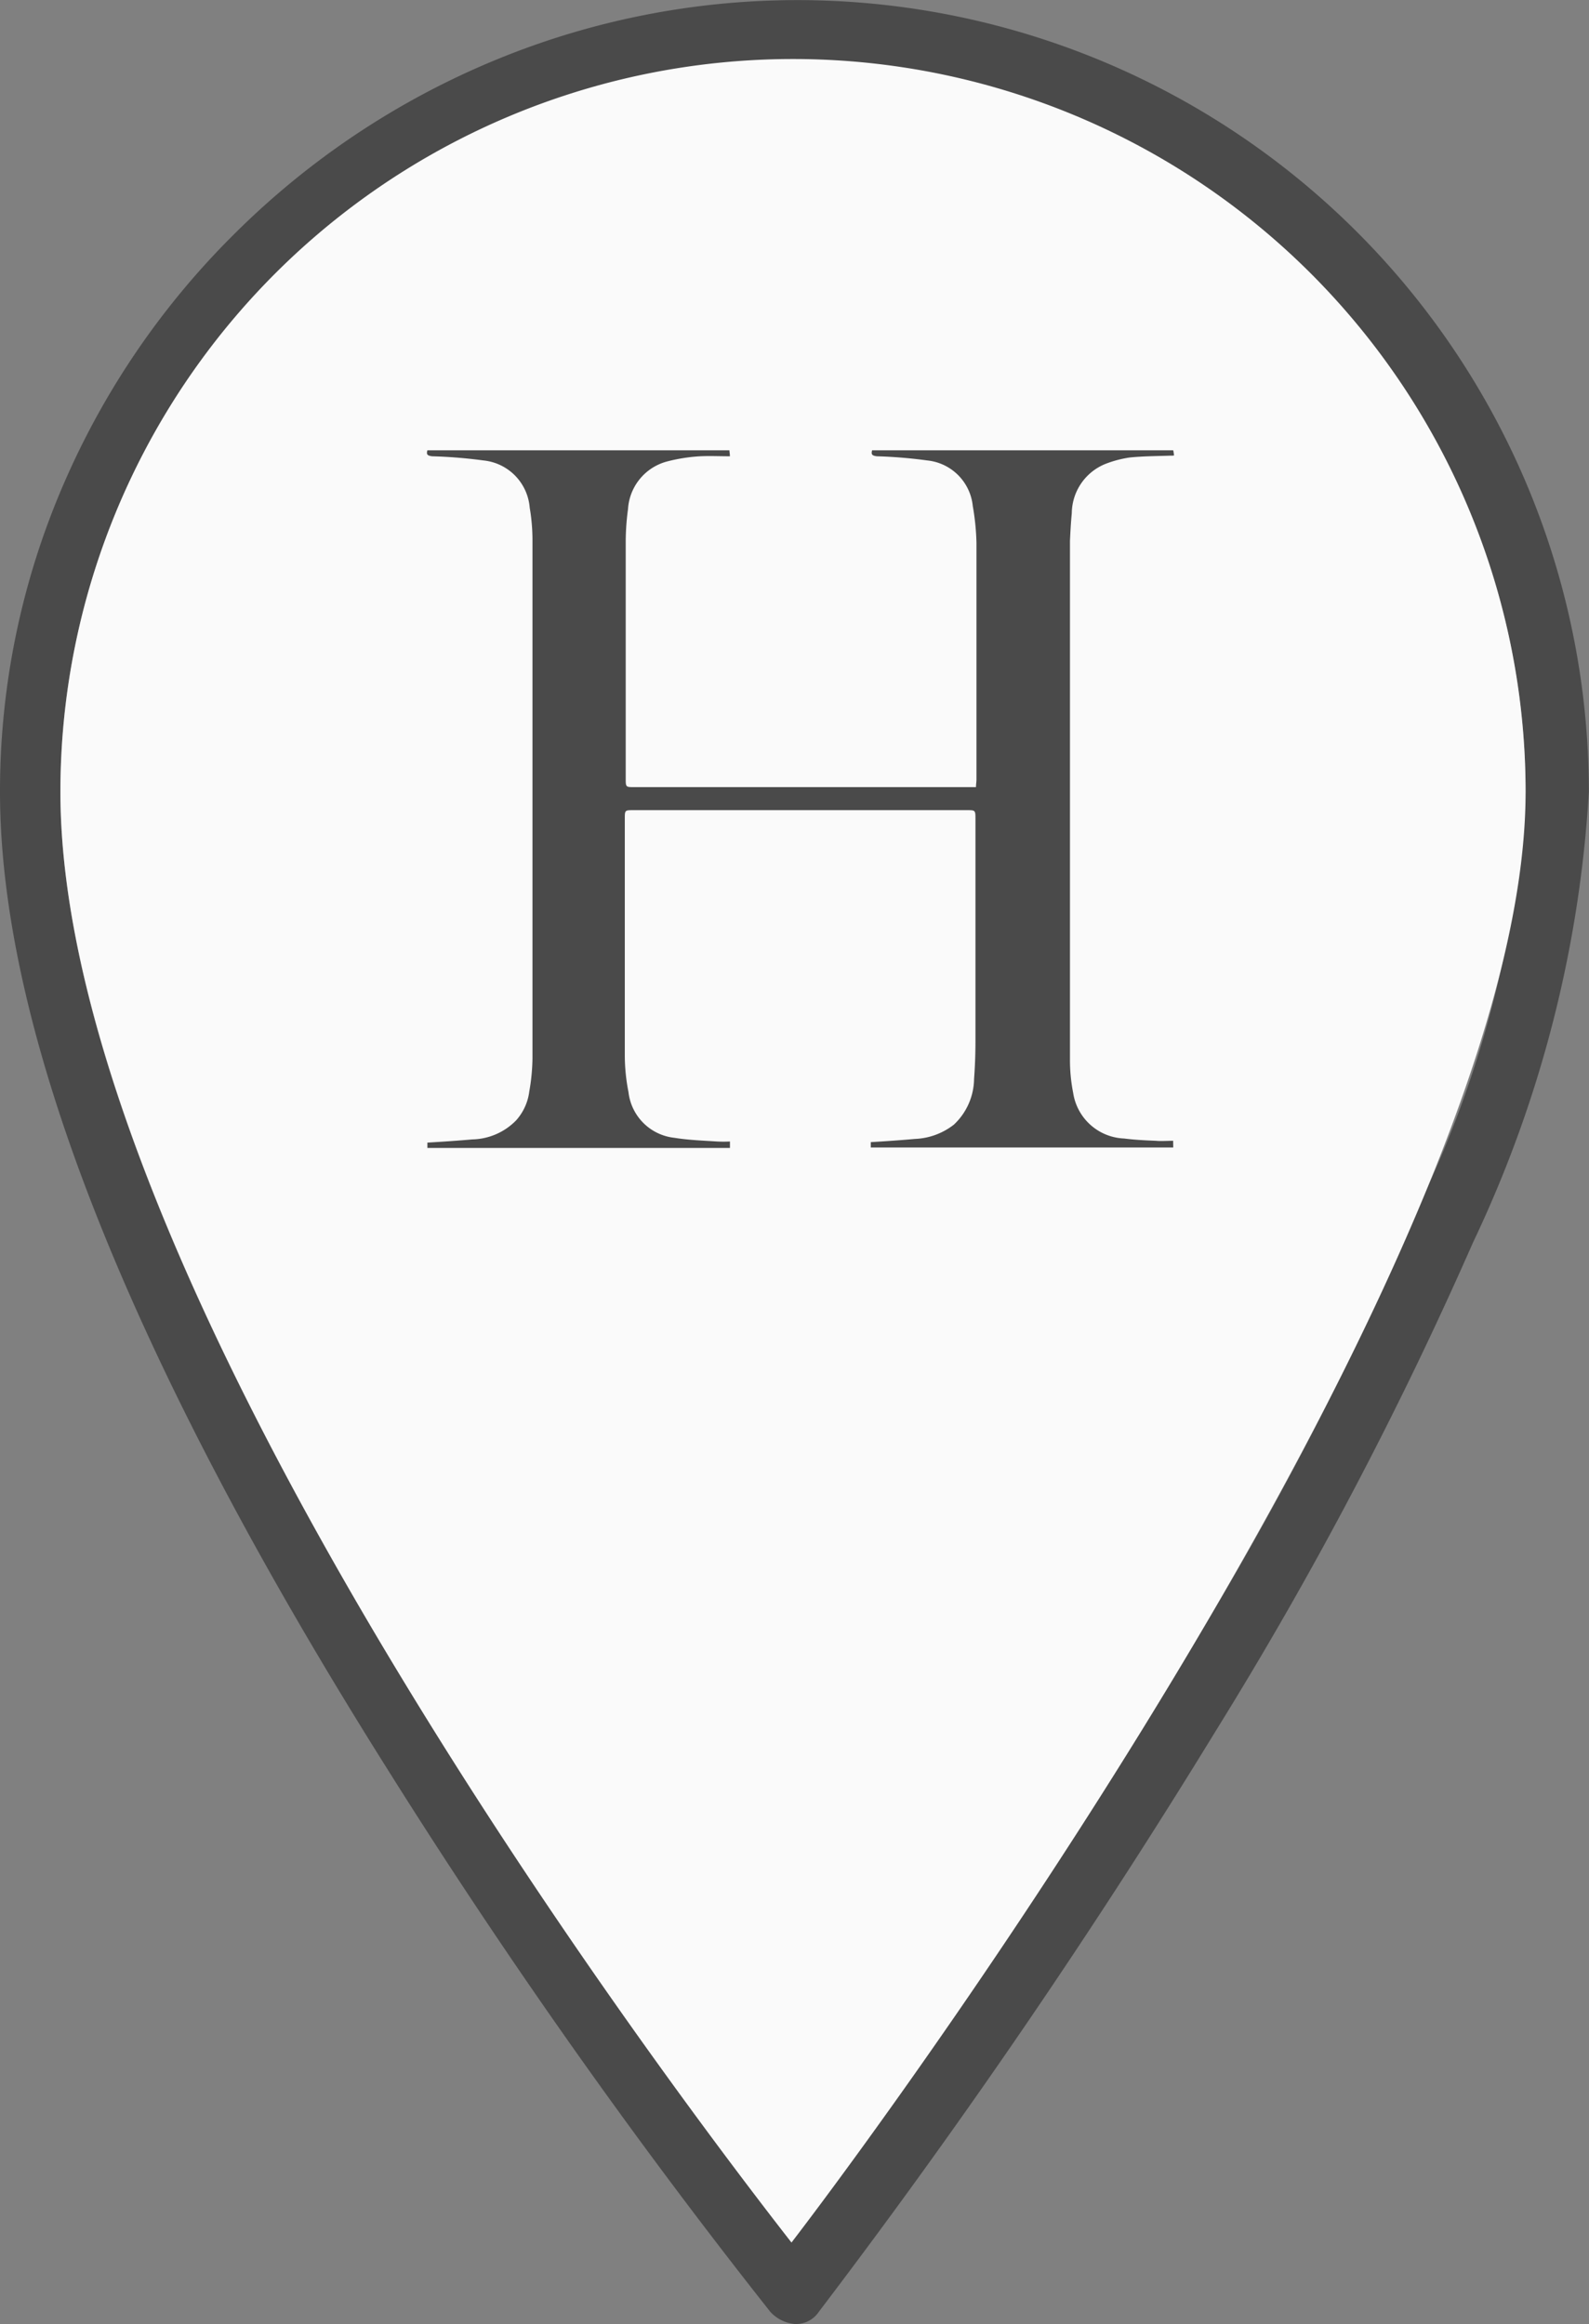 <svg xmlns="http://www.w3.org/2000/svg" xmlns:xlink="http://www.w3.org/1999/xlink" width="29.773" height="43.528" viewBox="0 0 29.773 43.528"><rect x="0" y="0" width="29.773" height="43.528" fill="#808080" stroke="none"/><defs><clipPath id="a"><path d="M0,0H29.773V43.528H0Z" transform="translate(0 0.057)" fill="none"/></clipPath></defs><g transform="translate(-15 -8.566)"><g transform="translate(15 8)"><g transform="translate(0 0.509)"><path d="M0,0H29.773V43.528H0Z" transform="translate(0 0.057)" fill="none"/><g clip-path="url(#a)"><path d="M14.887,43.528a.713.713,0,0,1-.453-.227A114.55,114.55,0,0,1,7.245,33.113C2.438,25.478,0,19.327,0,14.83A14.457,14.457,0,0,1,1.189,9.074,14.92,14.92,0,0,1,4.415,4.358,15.076,15.076,0,0,1,9.17,1.171a14.829,14.829,0,0,1,20.6,13.659A22.718,22.718,0,0,1,27.6,23.271a73.3,73.3,0,0,1-4.82,9.148A130.237,130.237,0,0,1,15.342,43.3.514.514,0,0,1,14.887,43.528Zm0-42.4A13.684,13.684,0,0,0,5.165,5.158,13.577,13.577,0,0,0,1.132,14.83c0,3.862,2,9.19,5.936,15.835A114.862,114.862,0,0,0,14.83,42a123.971,123.971,0,0,0,7.79-11.632,65.905,65.905,0,0,0,4.158-8.2,20.446,20.446,0,0,0,1.807-7.334A13.714,13.714,0,0,0,14.887,1.132Z" transform="translate(0 0.057)" fill="#4a4a4a"/></g></g><path d="M27.453,13.7c0,8.377-11.321,24-13.755,27.17C11.264,37.755,0,22.811,0,13.7a13.726,13.726,0,0,1,27.453,0" transform="translate(1.132 1.698)" fill="#fafafa"/></g><path d="M13.983,13.058H8.316v-.1c.284-.017.55-.035.826-.06a1.265,1.265,0,0,0,.731-.268,1.192,1.192,0,0,0,.378-.854q.026-.35.026-.7V6.913c0-.173,0-.173-.163-.173H3.87c-.163,0-.163,0-.163.164v4.445a3.575,3.575,0,0,0,.069.673.971.971,0,0,0,.86.855c.267.043.533.052.8.069a2.239,2.239,0,0,0,.241,0v.121H.008v-.1c.284-.017.559-.035.843-.06a1.182,1.182,0,0,0,.817-.354.992.992,0,0,0,.249-.544,3.8,3.8,0,0,0,.06-.621v-9.7a3.608,3.608,0,0,0-.052-.613A.966.966,0,0,0,1.058.19,9.074,9.074,0,0,0,.094.112C.017.1-.017.086.008,0H5.667c0,.026.009.06.009.112-.2,0-.378-.009-.559,0a3.177,3.177,0,0,0-.628.1.985.985,0,0,0-.722.889,4.648,4.648,0,0,0-.043.6V6.145c0,.164,0,.164.163.164h6.4c0-.052.009-.1.009-.147V1.735a4.581,4.581,0,0,0-.069-.69A.954.954,0,0,0,9.373.19,8.753,8.753,0,0,0,8.427.112C8.35.1,8.316.086,8.341,0h5.641c.009.026.009.06.017.095A.168.168,0,0,1,13.94.1c-.258.009-.516.009-.774.035a2.089,2.089,0,0,0-.456.121,1.006,1.006,0,0,0-.628.923c-.017.173-.026.345-.034.518v9.7a3.153,3.153,0,0,0,.06.639,1.006,1.006,0,0,0,.955.854c.2.026.4.035.6.043.077.009.2,0,.318,0Z" transform="translate(23 17)" fill="#4a4a4a"/></g></svg>